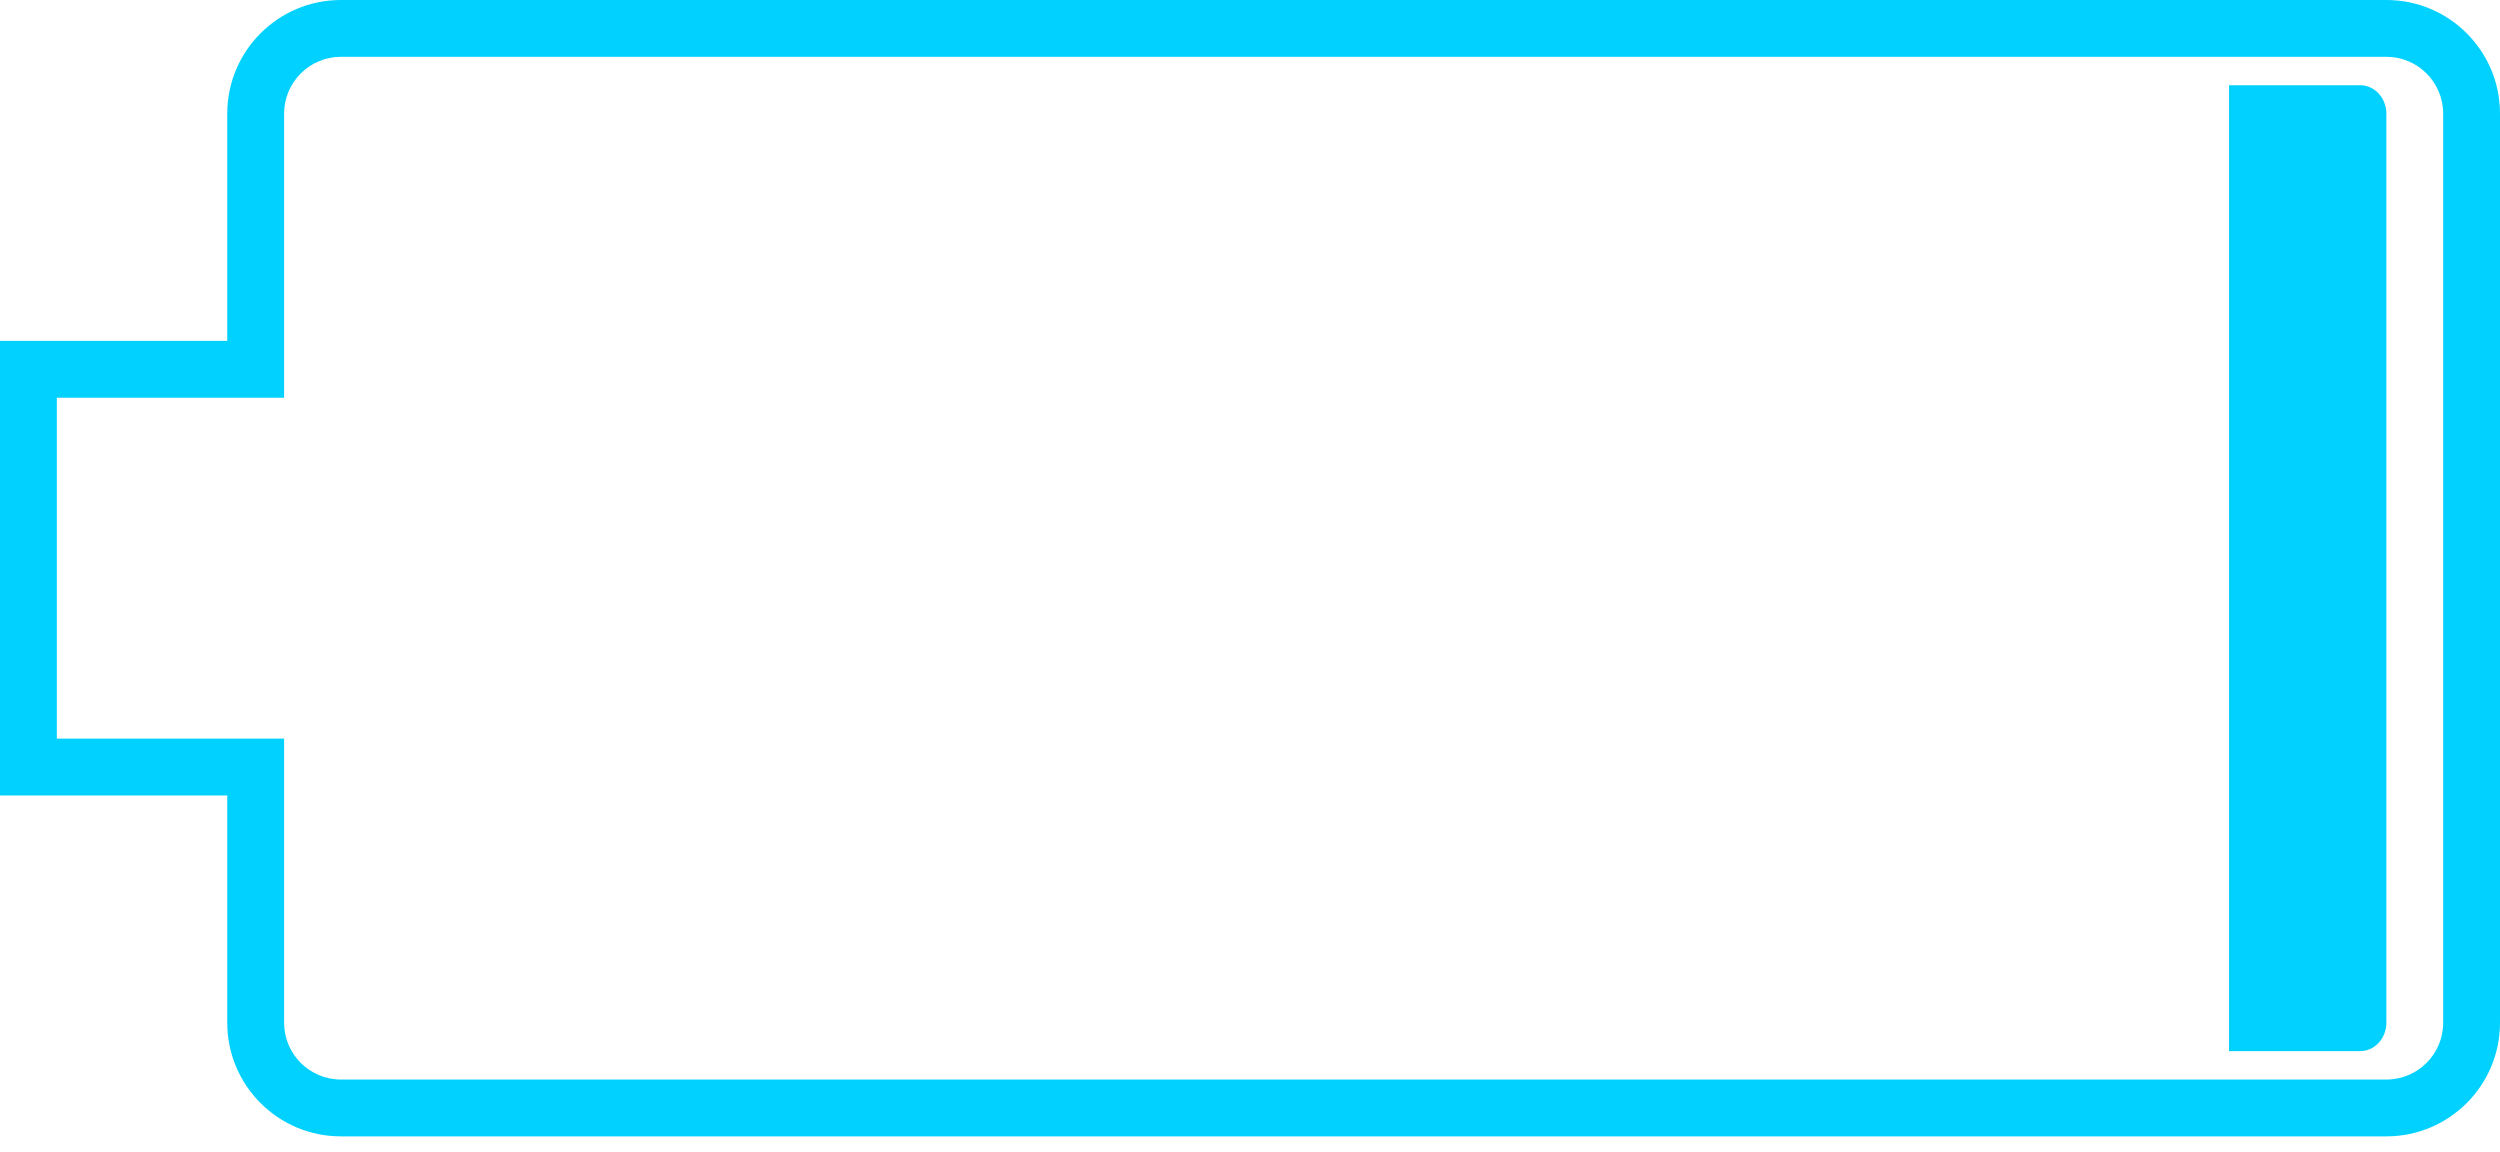 <svg width="128" height="59" viewBox="0 0 128 59" fill="none" xmlns="http://www.w3.org/2000/svg">
<path d="M120.839 4.364H114.126V53.818C114.126 53.818 120.098 53.818 120.839 53.818C121.581 53.818 122.182 53.167 122.182 52.364V5.818C122.182 5.015 121.581 4.364 120.839 4.364Z" fill="#00D1FF"/>
<path fill-rule="evenodd" clip-rule="evenodd" d="M11.636 40.727H0V17.454H11.636V5.818C11.636 2.605 14.241 0 17.454 0H122.182C125.395 0 128 2.605 128 5.818V52.364C128 55.577 125.395 58.182 122.182 58.182H17.454C14.241 58.182 11.636 55.577 11.636 52.364V40.727ZM14.546 20.364V5.818C14.546 4.212 15.848 2.909 17.454 2.909H122.182C123.788 2.909 125.091 4.212 125.091 5.818V52.364C125.091 53.97 123.788 55.273 122.182 55.273H17.454C15.848 55.273 14.546 53.97 14.546 52.364V37.818H2.909V20.364H14.546Z" fill="#00D1FF"/>
</svg>
